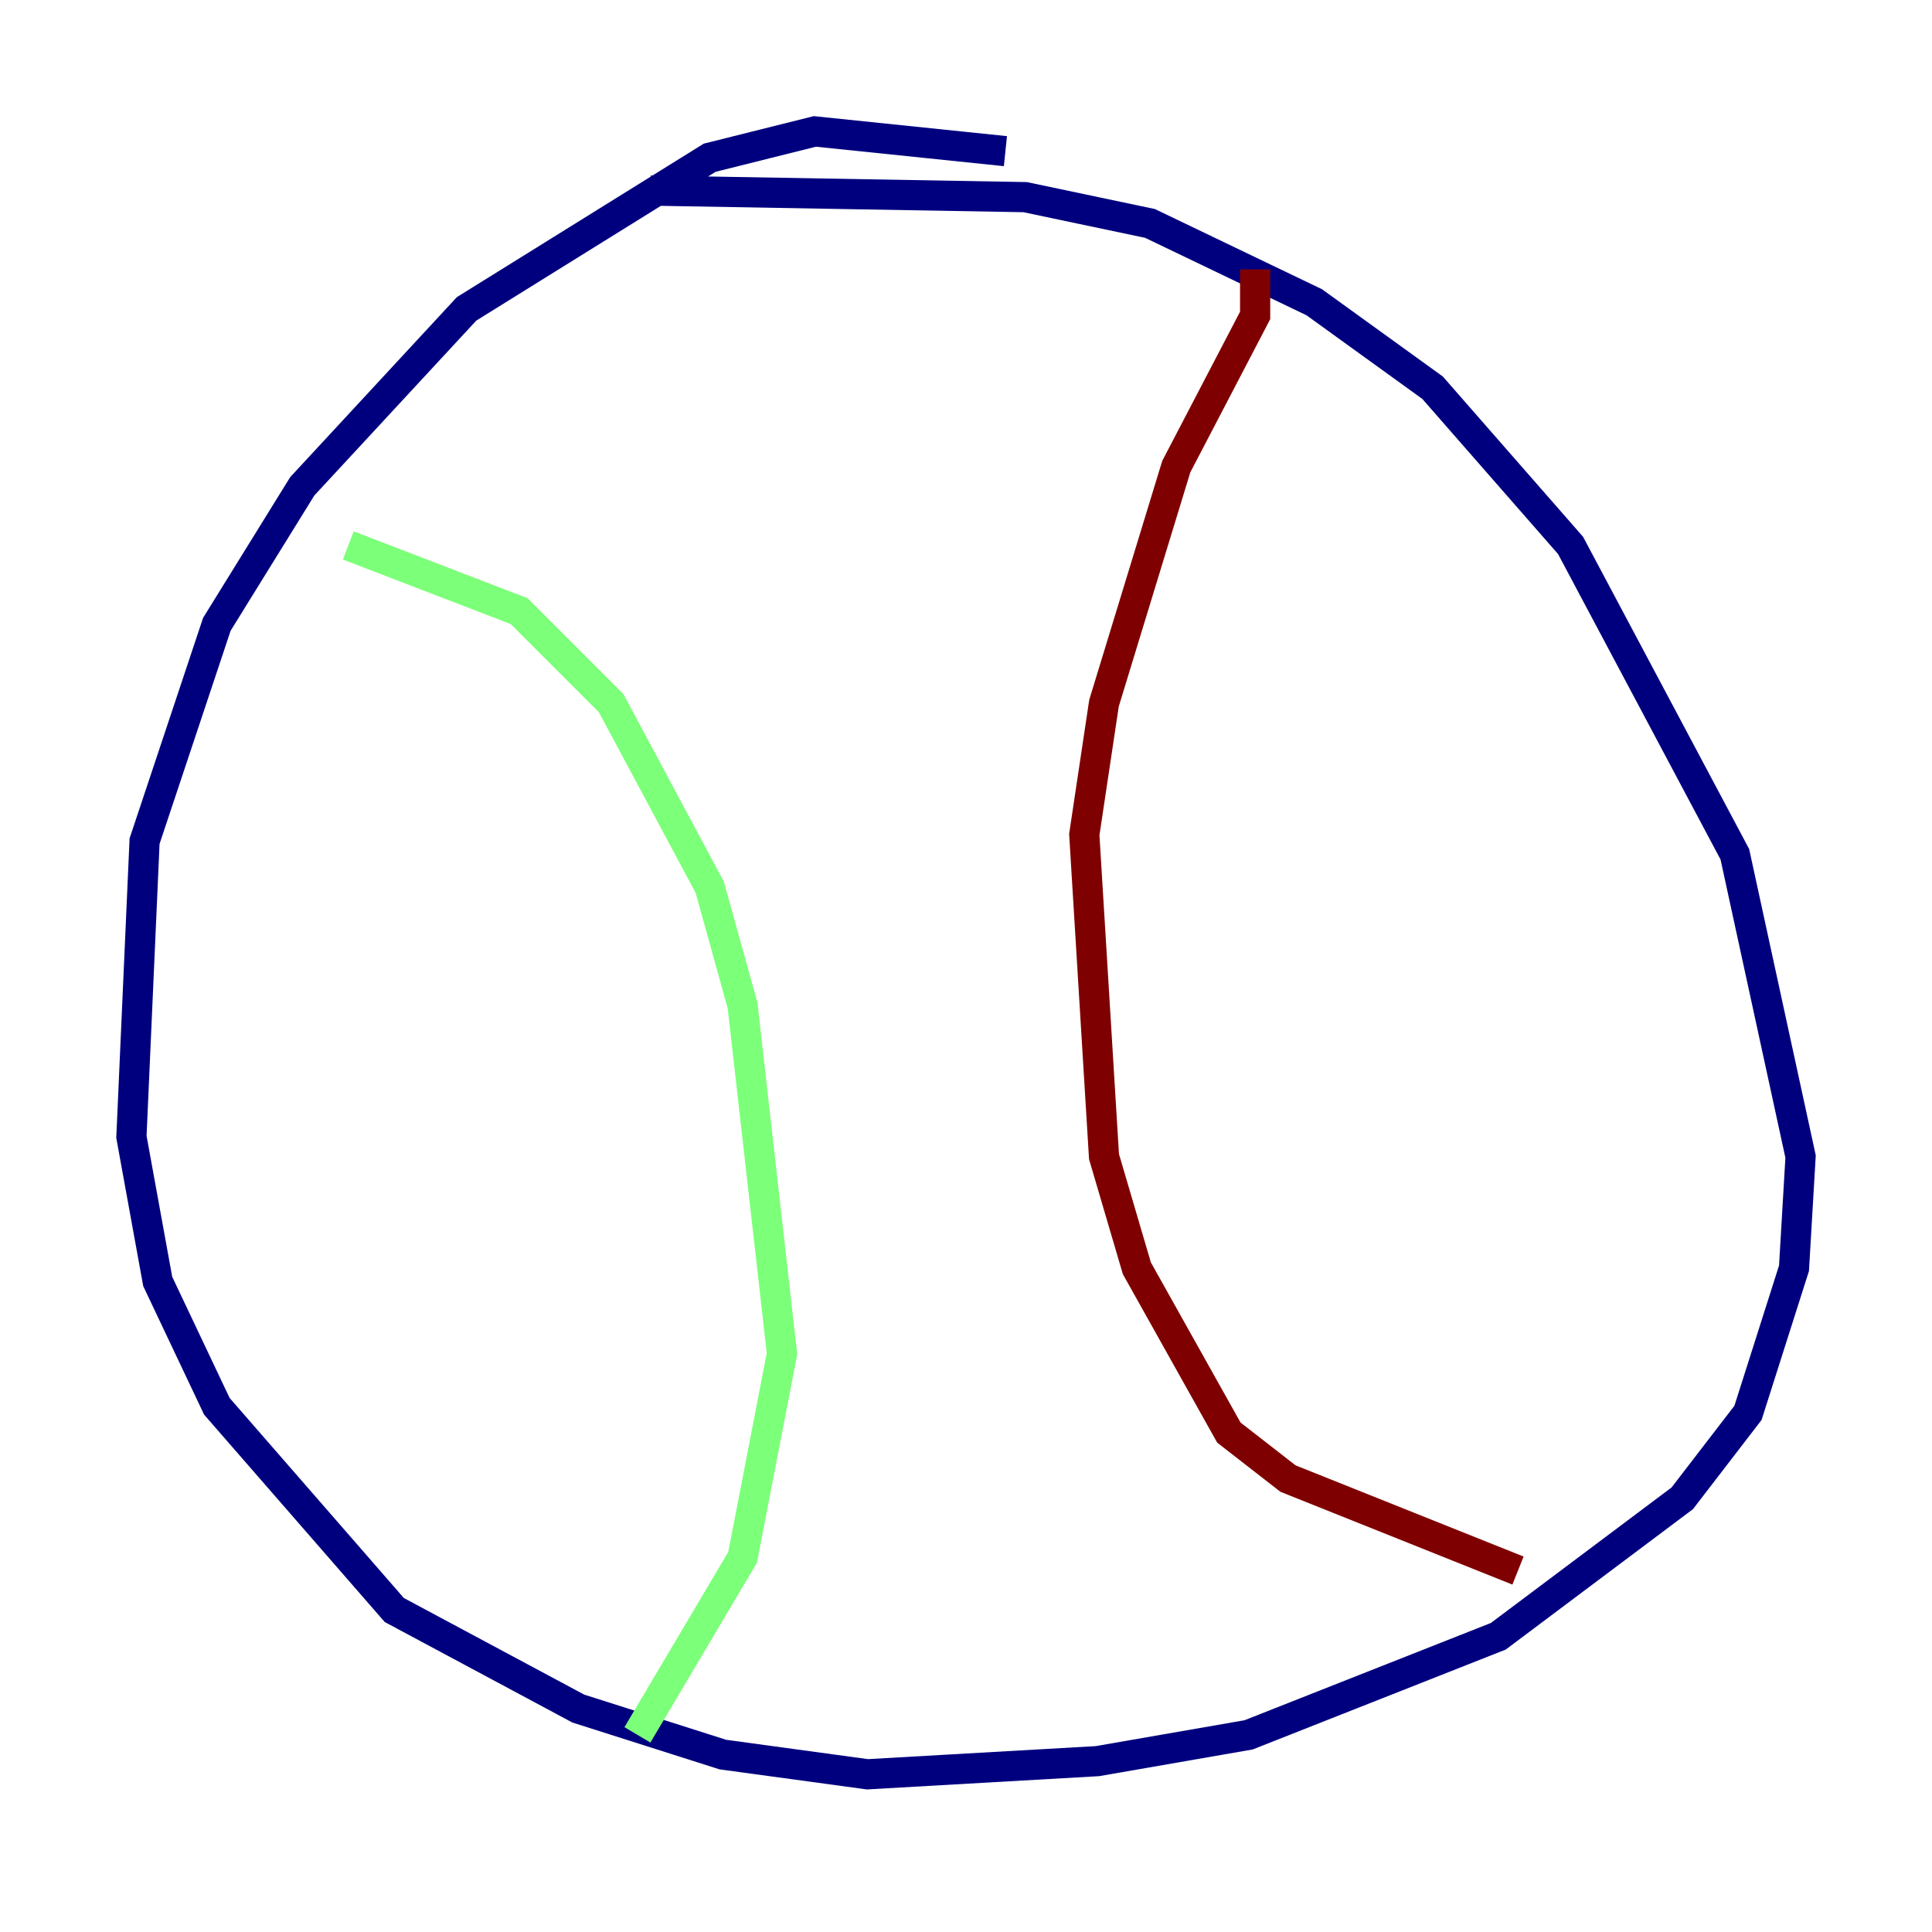 <?xml version="1.0" encoding="utf-8" ?>
<svg baseProfile="tiny" height="128" version="1.2" viewBox="0,0,128,128" width="128" xmlns="http://www.w3.org/2000/svg" xmlns:ev="http://www.w3.org/2001/xml-events" xmlns:xlink="http://www.w3.org/1999/xlink"><defs /><polyline fill="none" points="66.612,10.014 53.986,8.707 47.02,10.449 30.912,20.463 20.027,32.218 14.367,41.361 9.578,55.728 8.707,75.32 10.449,84.898 14.367,93.17 26.122,106.667 38.313,113.197 47.891,116.245 57.469,117.551 72.707,116.68 82.721,114.939 99.265,108.408 111.456,99.265 115.809,93.605 118.857,84.027 119.293,76.626 114.939,56.599 104.054,36.136 94.912,25.687 87.075,20.027 76.191,14.803 67.918,13.061 43.102,12.626" stroke="#00007f" stroke-width="2" /><polyline fill="none" points="23.075,36.136 34.395,40.49 40.49,46.585 47.02,58.776 49.197,66.612 51.809,89.687 49.197,103.184 42.231,114.939" stroke="#7cff79" stroke-width="2" /><polyline fill="none" points="83.156,17.85 83.156,20.898 77.932,30.912 73.143,46.585 71.837,55.292 73.143,76.626 75.32,84.027 81.415,94.912 85.333,97.959 100.571,104.054" stroke="#7f0000" stroke-width="2" /></svg>